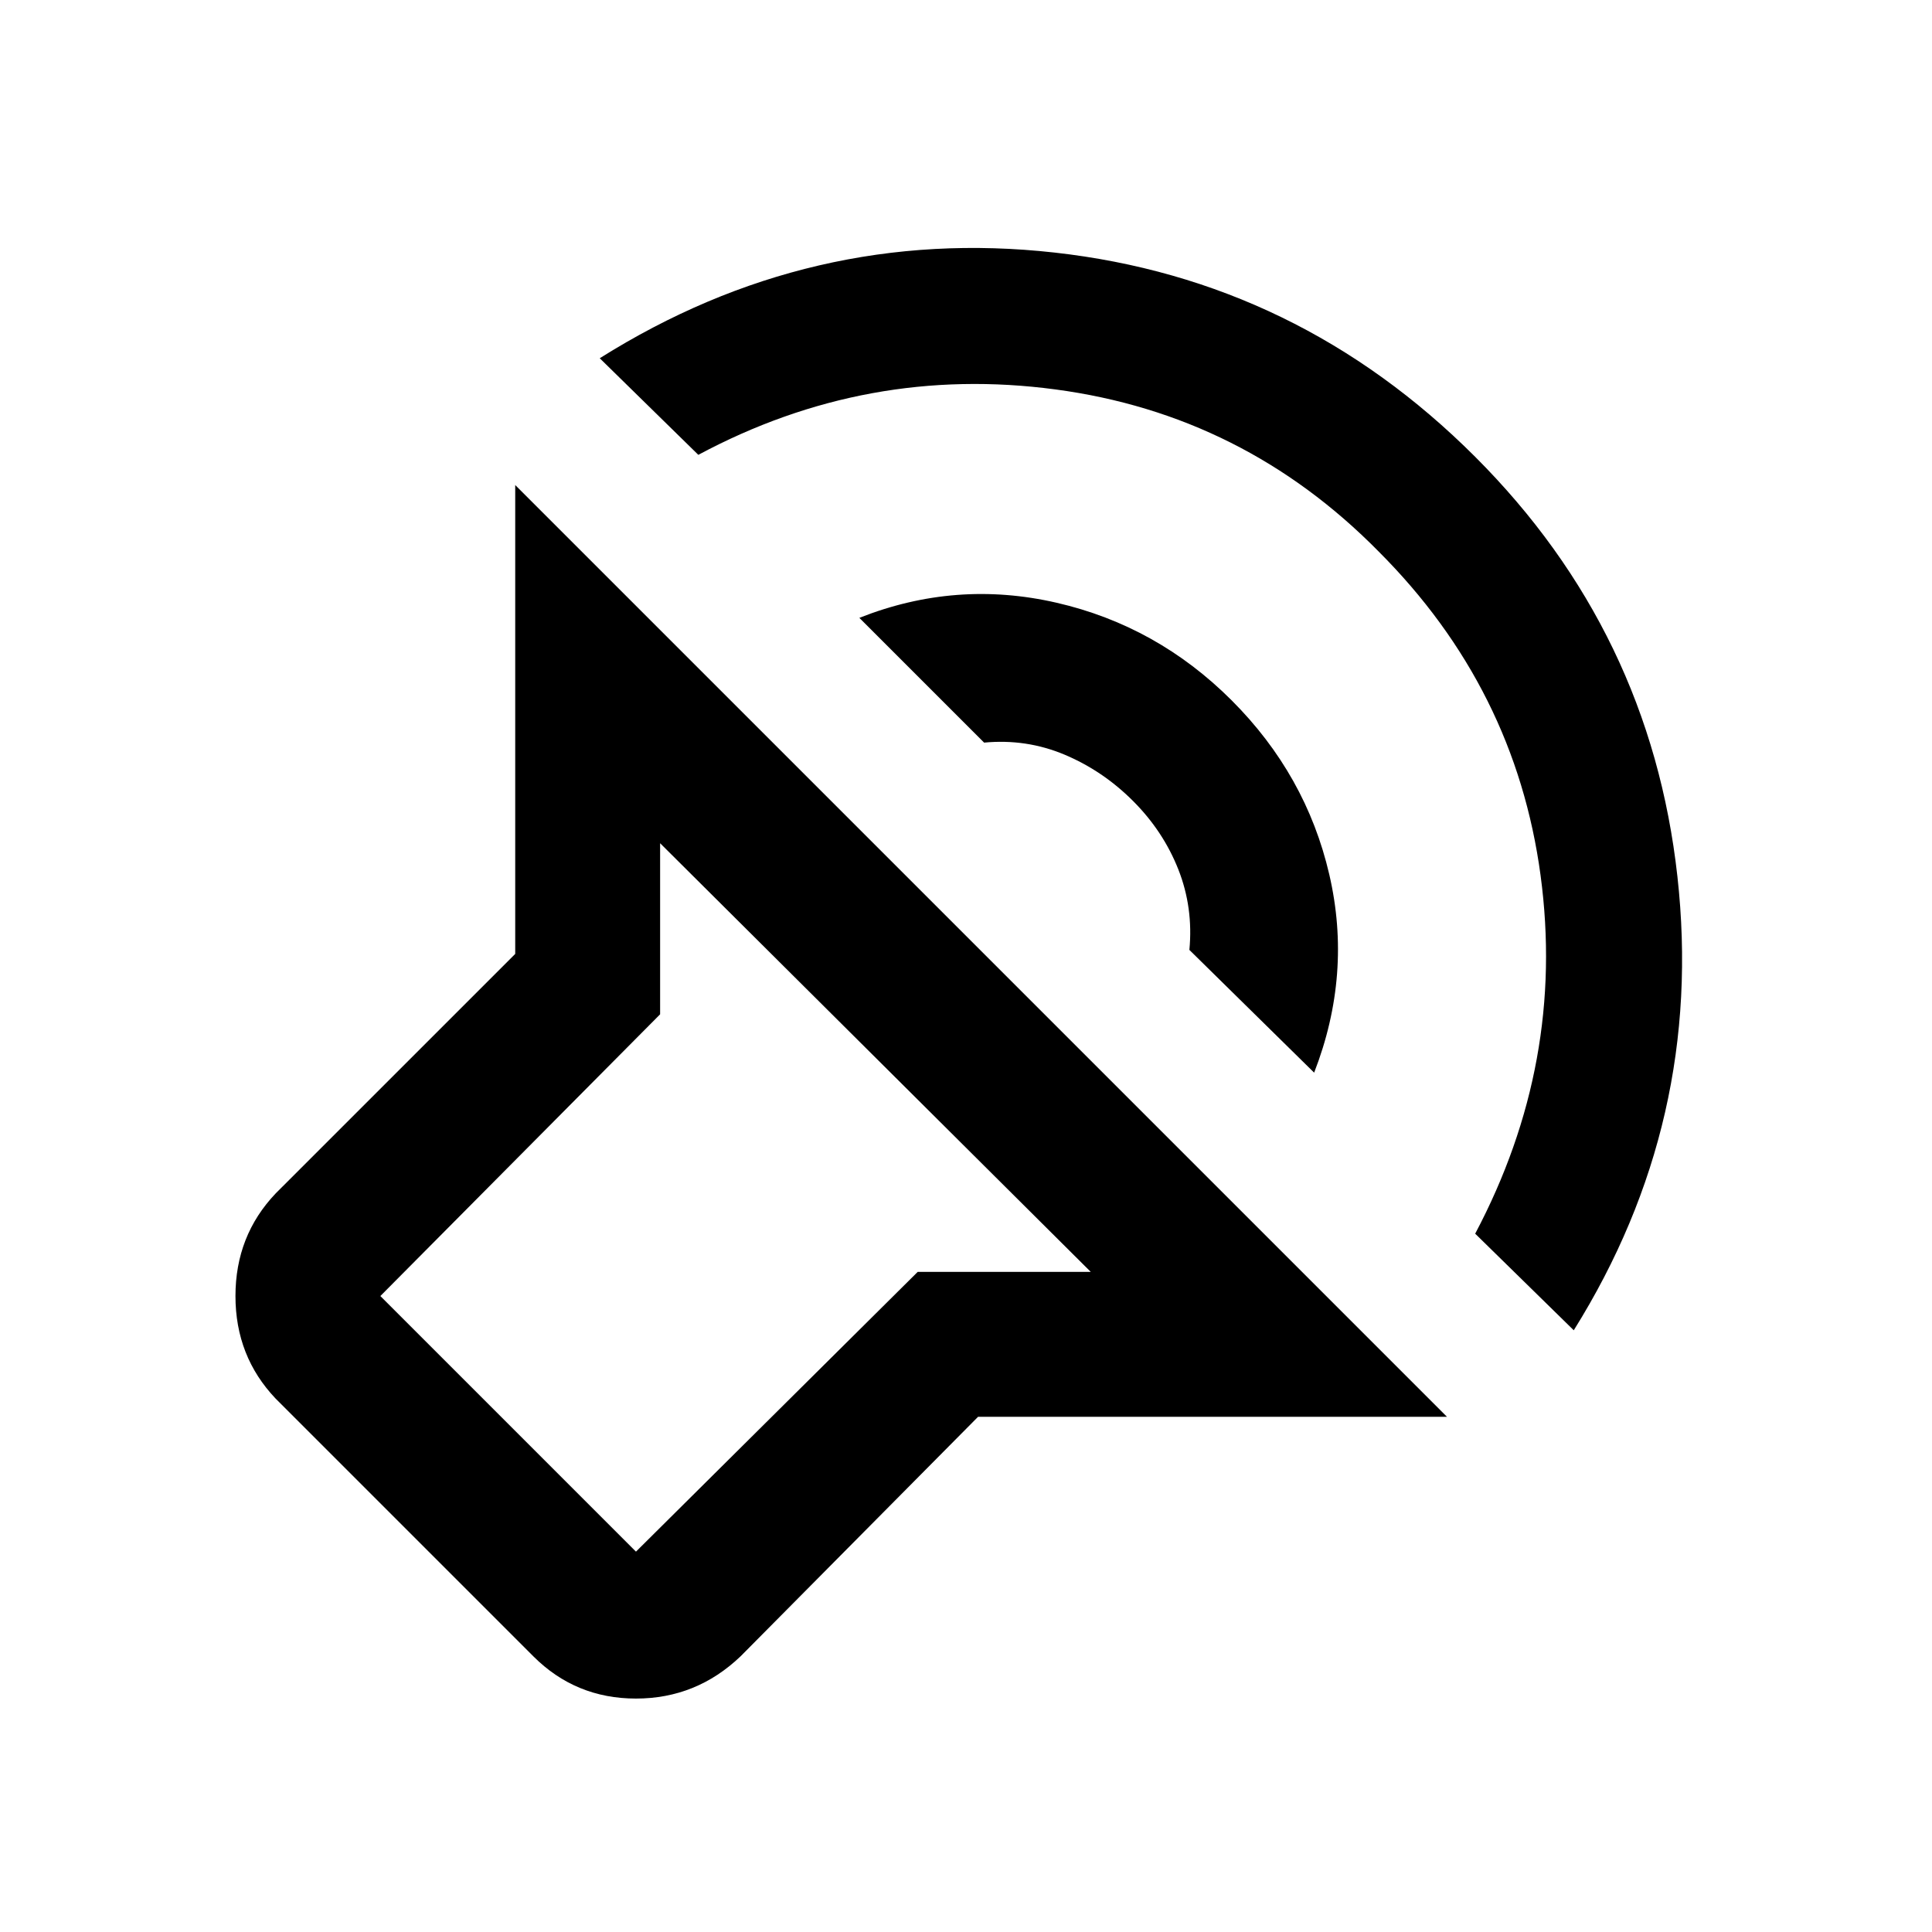 <svg xmlns="http://www.w3.org/2000/svg" height="40" width="40"><path d="M29.958 29.333H20.25l-4.917 4.959q-.916.875-2.166.875t-2.125-.875l-5.334-5.334q-.833-.875-.833-2.125t.833-2.125l4.959-4.958v-9.708Zm-7.375-3-8.916-8.875V21l-5.792 5.833 5.292 5.292L19 26.333ZM12.417 7.417q4.375-2.75 9.416-2.188 5.042.563 8.709 4.229 3.625 3.625 4.187 8.688.563 5.062-2.146 9.396l-2.041-2q1.875-3.542 1.354-7.417-.521-3.875-3.354-6.708-2.792-2.834-6.688-3.354-3.896-.521-7.396 1.354Zm5.375 5.375q2-.792 4.083-.313 2.083.479 3.625 2.021 1.542 1.542 2.021 3.604.479 2.063-.313 4.104l-2.583-2.541q.083-.875-.229-1.667-.313-.792-.938-1.417t-1.416-.958q-.792-.333-1.667-.25Zm-2.542 12Z"/></svg>